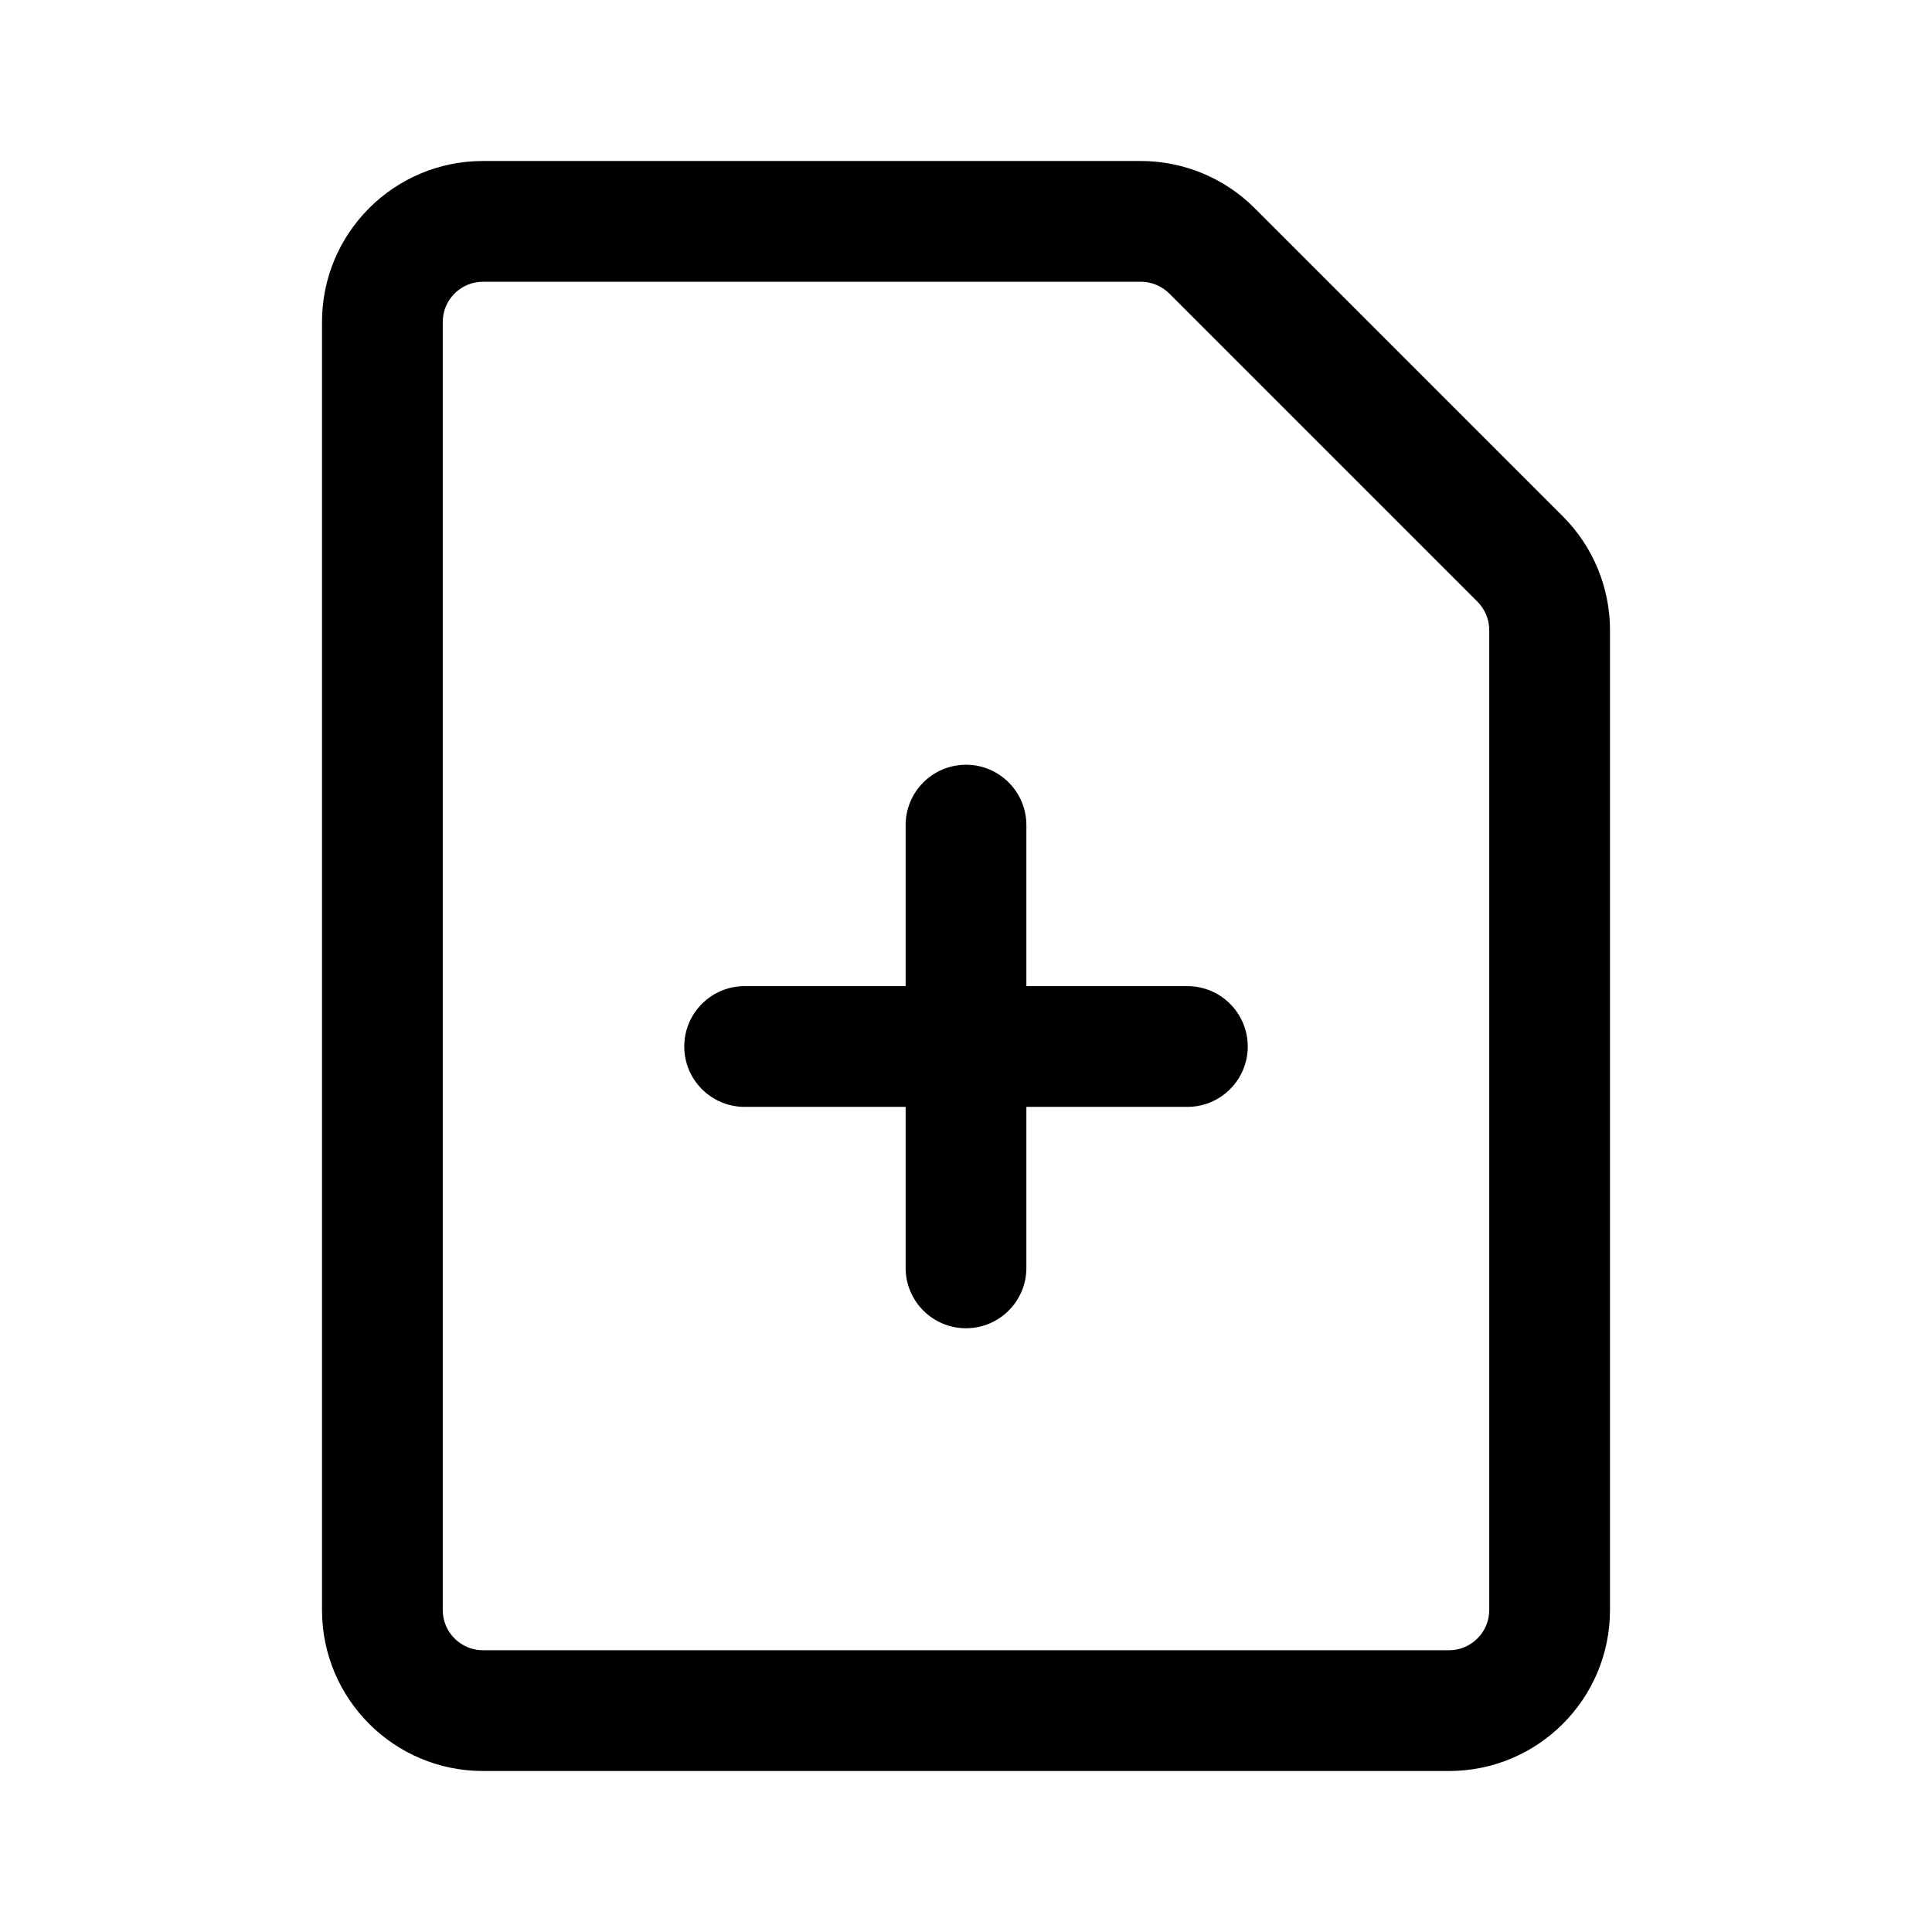 <svg width="24" height="24" viewBox="0 0 24 24" fill="none" xmlns="http://www.w3.org/2000/svg">
<path d="M12 16.5C11.586 16.5 11.25 16.164 11.25 15.75V13.75H9.25C8.836 13.75 8.5 13.414 8.5 13C8.5 12.586 8.836 12.25 9.25 12.25H11.25V10.25C11.25 9.836 11.586 9.5 12 9.5C12.414 9.5 12.75 9.836 12.75 10.25V12.25H14.75C15.164 12.25 15.5 12.586 15.5 13C15.5 13.414 15.164 13.75 14.75 13.75H12.75V15.75C12.75 16.164 12.414 16.5 12 16.5Z" fill="black"/>
<path fill-rule="evenodd" clip-rule="evenodd" d="M19.414 6.414C19.789 6.789 20 7.298 20 7.828V20C20 21.105 19.105 22 18 22H6C4.895 22 4 21.105 4 20V4C4 2.895 4.895 2 6 2H14.171C14.702 2 15.211 2.211 15.586 2.586L19.414 6.414ZM18.5 7.828V20C18.5 20.276 18.276 20.5 18 20.5H6C5.724 20.5 5.5 20.276 5.5 20V4C5.5 3.724 5.724 3.5 6 3.5H14.171C14.304 3.5 14.431 3.553 14.525 3.646L18.354 7.475C18.447 7.569 18.5 7.696 18.5 7.828Z" fill="black"/>
</svg>

